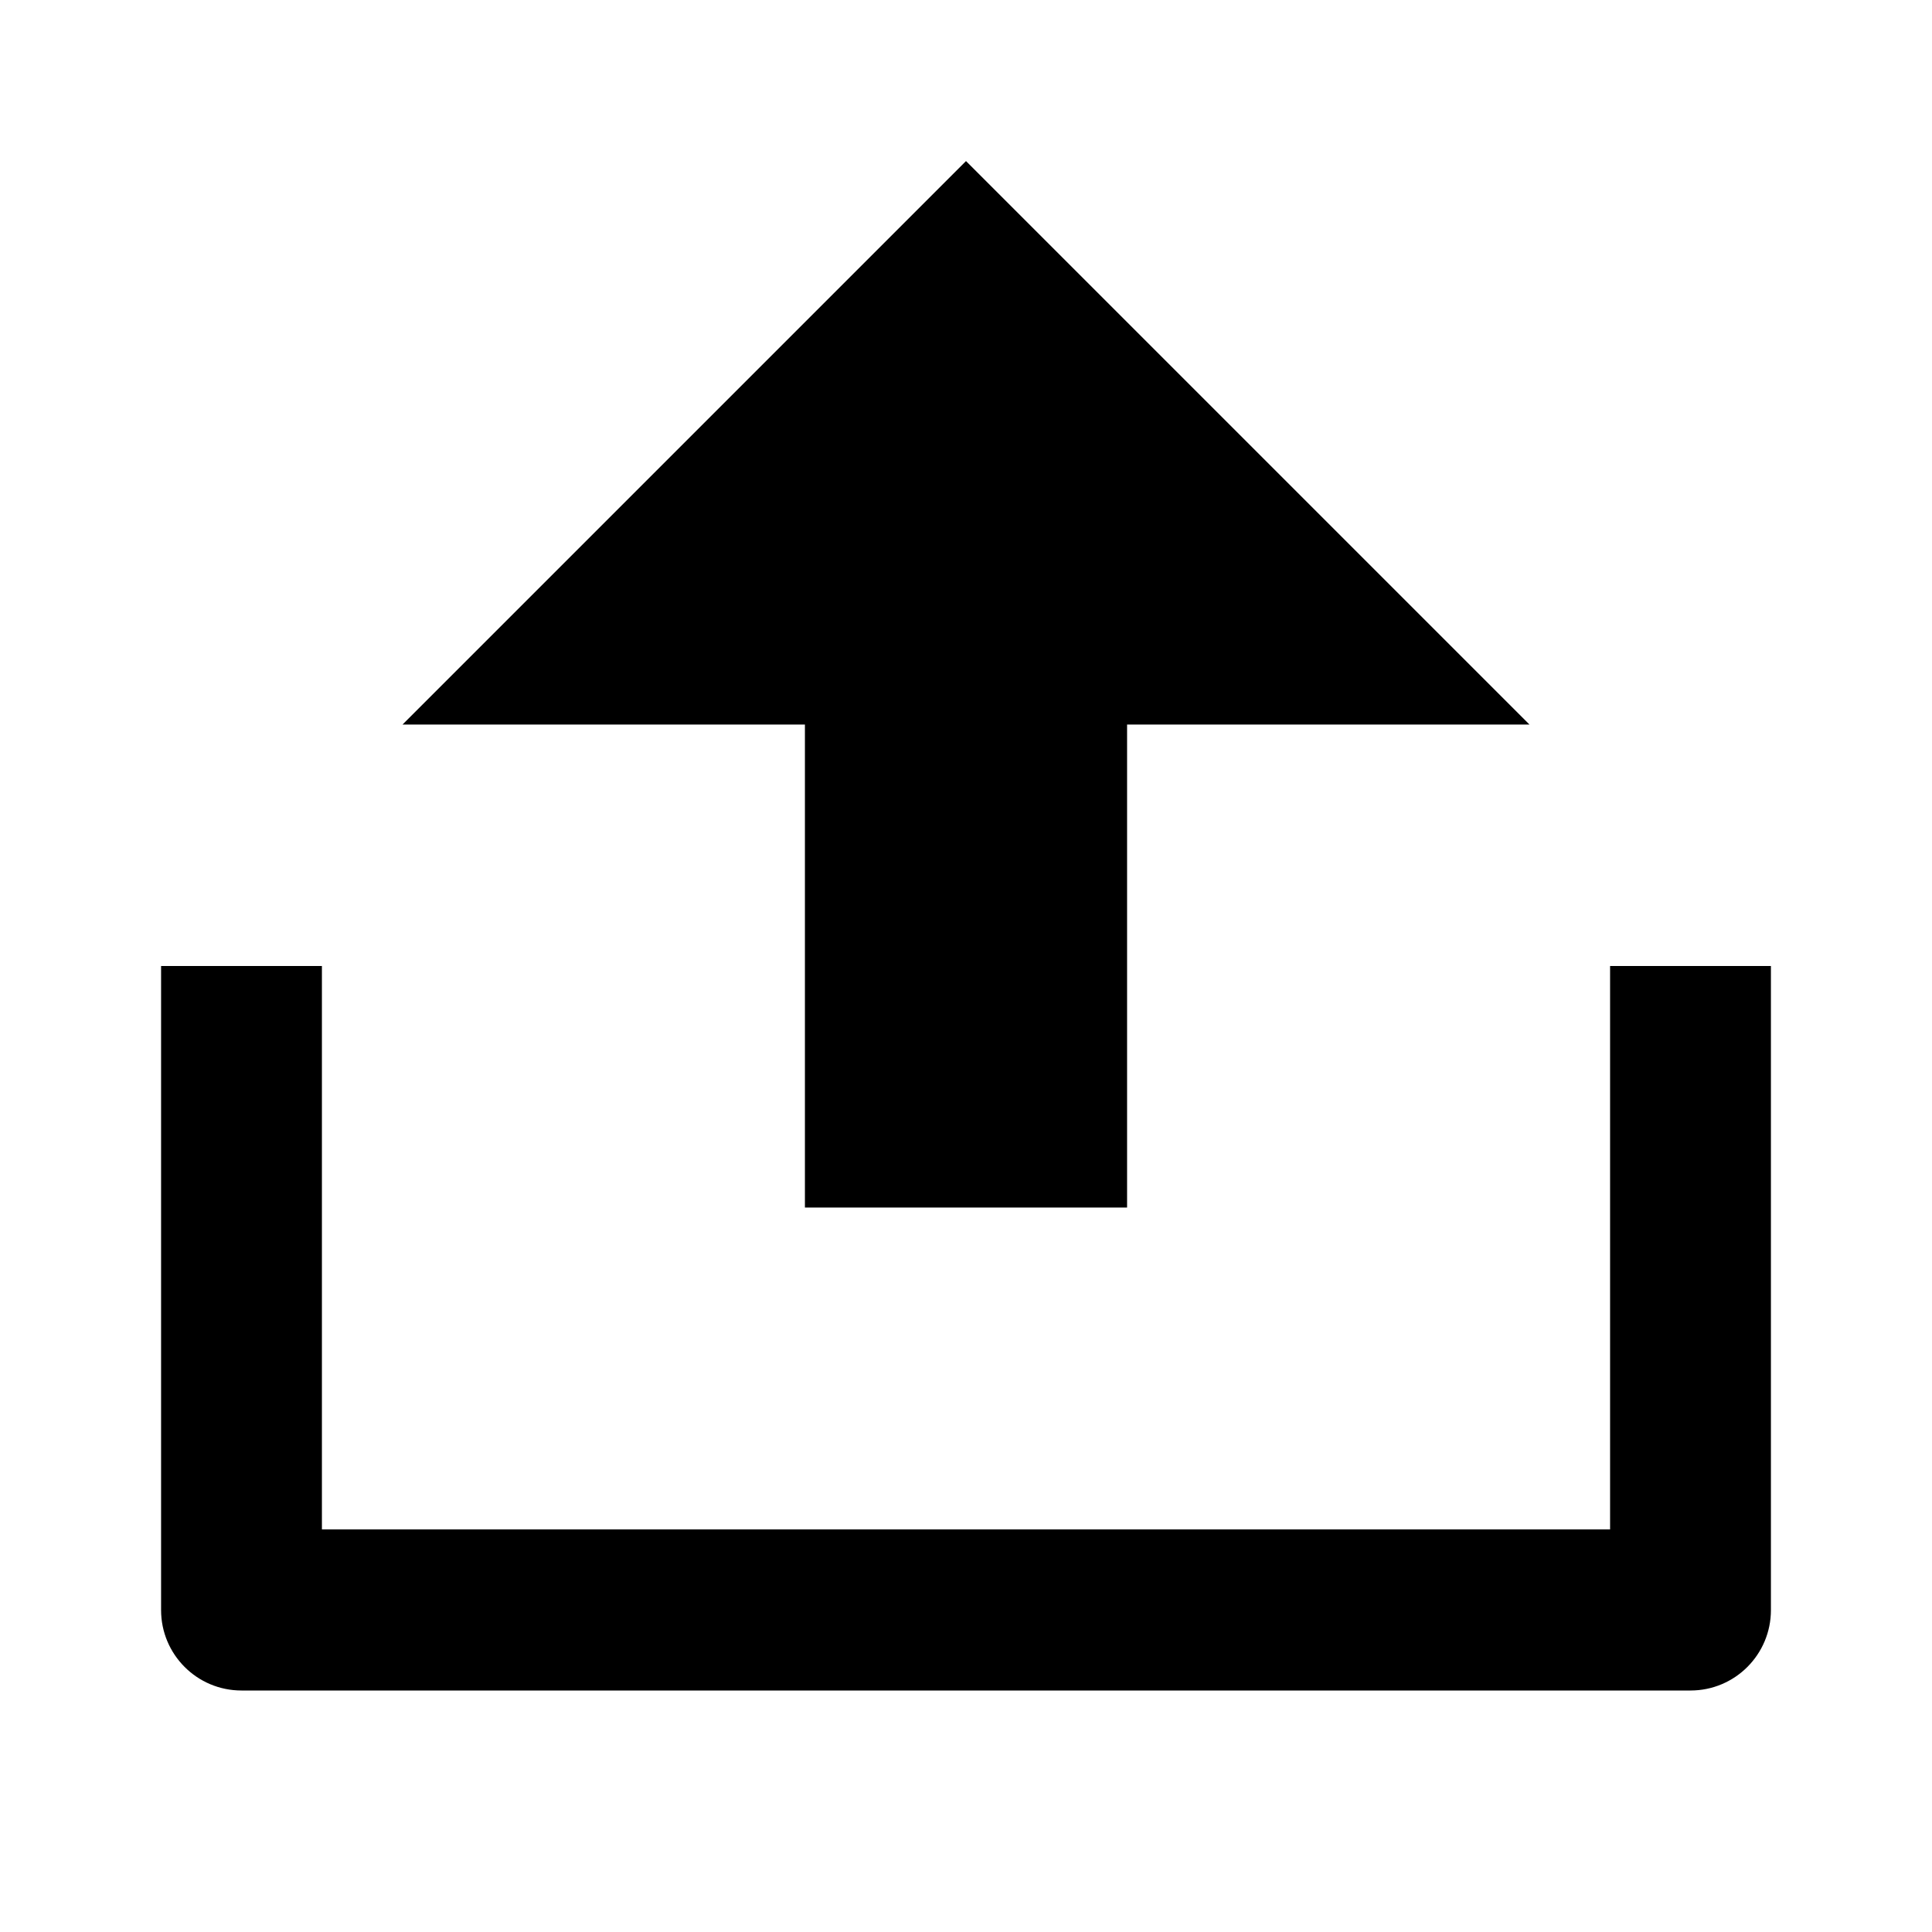 <?xml version="1.0" encoding="UTF-8"?>
<svg xmlns="http://www.w3.org/2000/svg" xmlns:xlink="http://www.w3.org/1999/xlink" width="32" height="32" viewBox="0 0 32 32" version="1.1">
<g id="surface1">
<path style=" stroke:none;fill-rule:nonzero;fill:rgb(0%,0%,0%);fill-opacity:1;" d="M 5.332 25.332 L 26.668 25.332 L 26.668 16 L 29.332 16 L 29.332 26.668 C 29.332 27.402 28.738 28 28 28 L 4 28 C 3.262 28 2.668 27.402 2.668 26.668 L 2.668 16 L 5.332 16 Z M 18.668 12 L 18.668 20 L 13.332 20 L 13.332 12 L 6.668 12 L 16 2.668 L 25.332 12 Z M 18.668 12 "/>
</g>
</svg>
